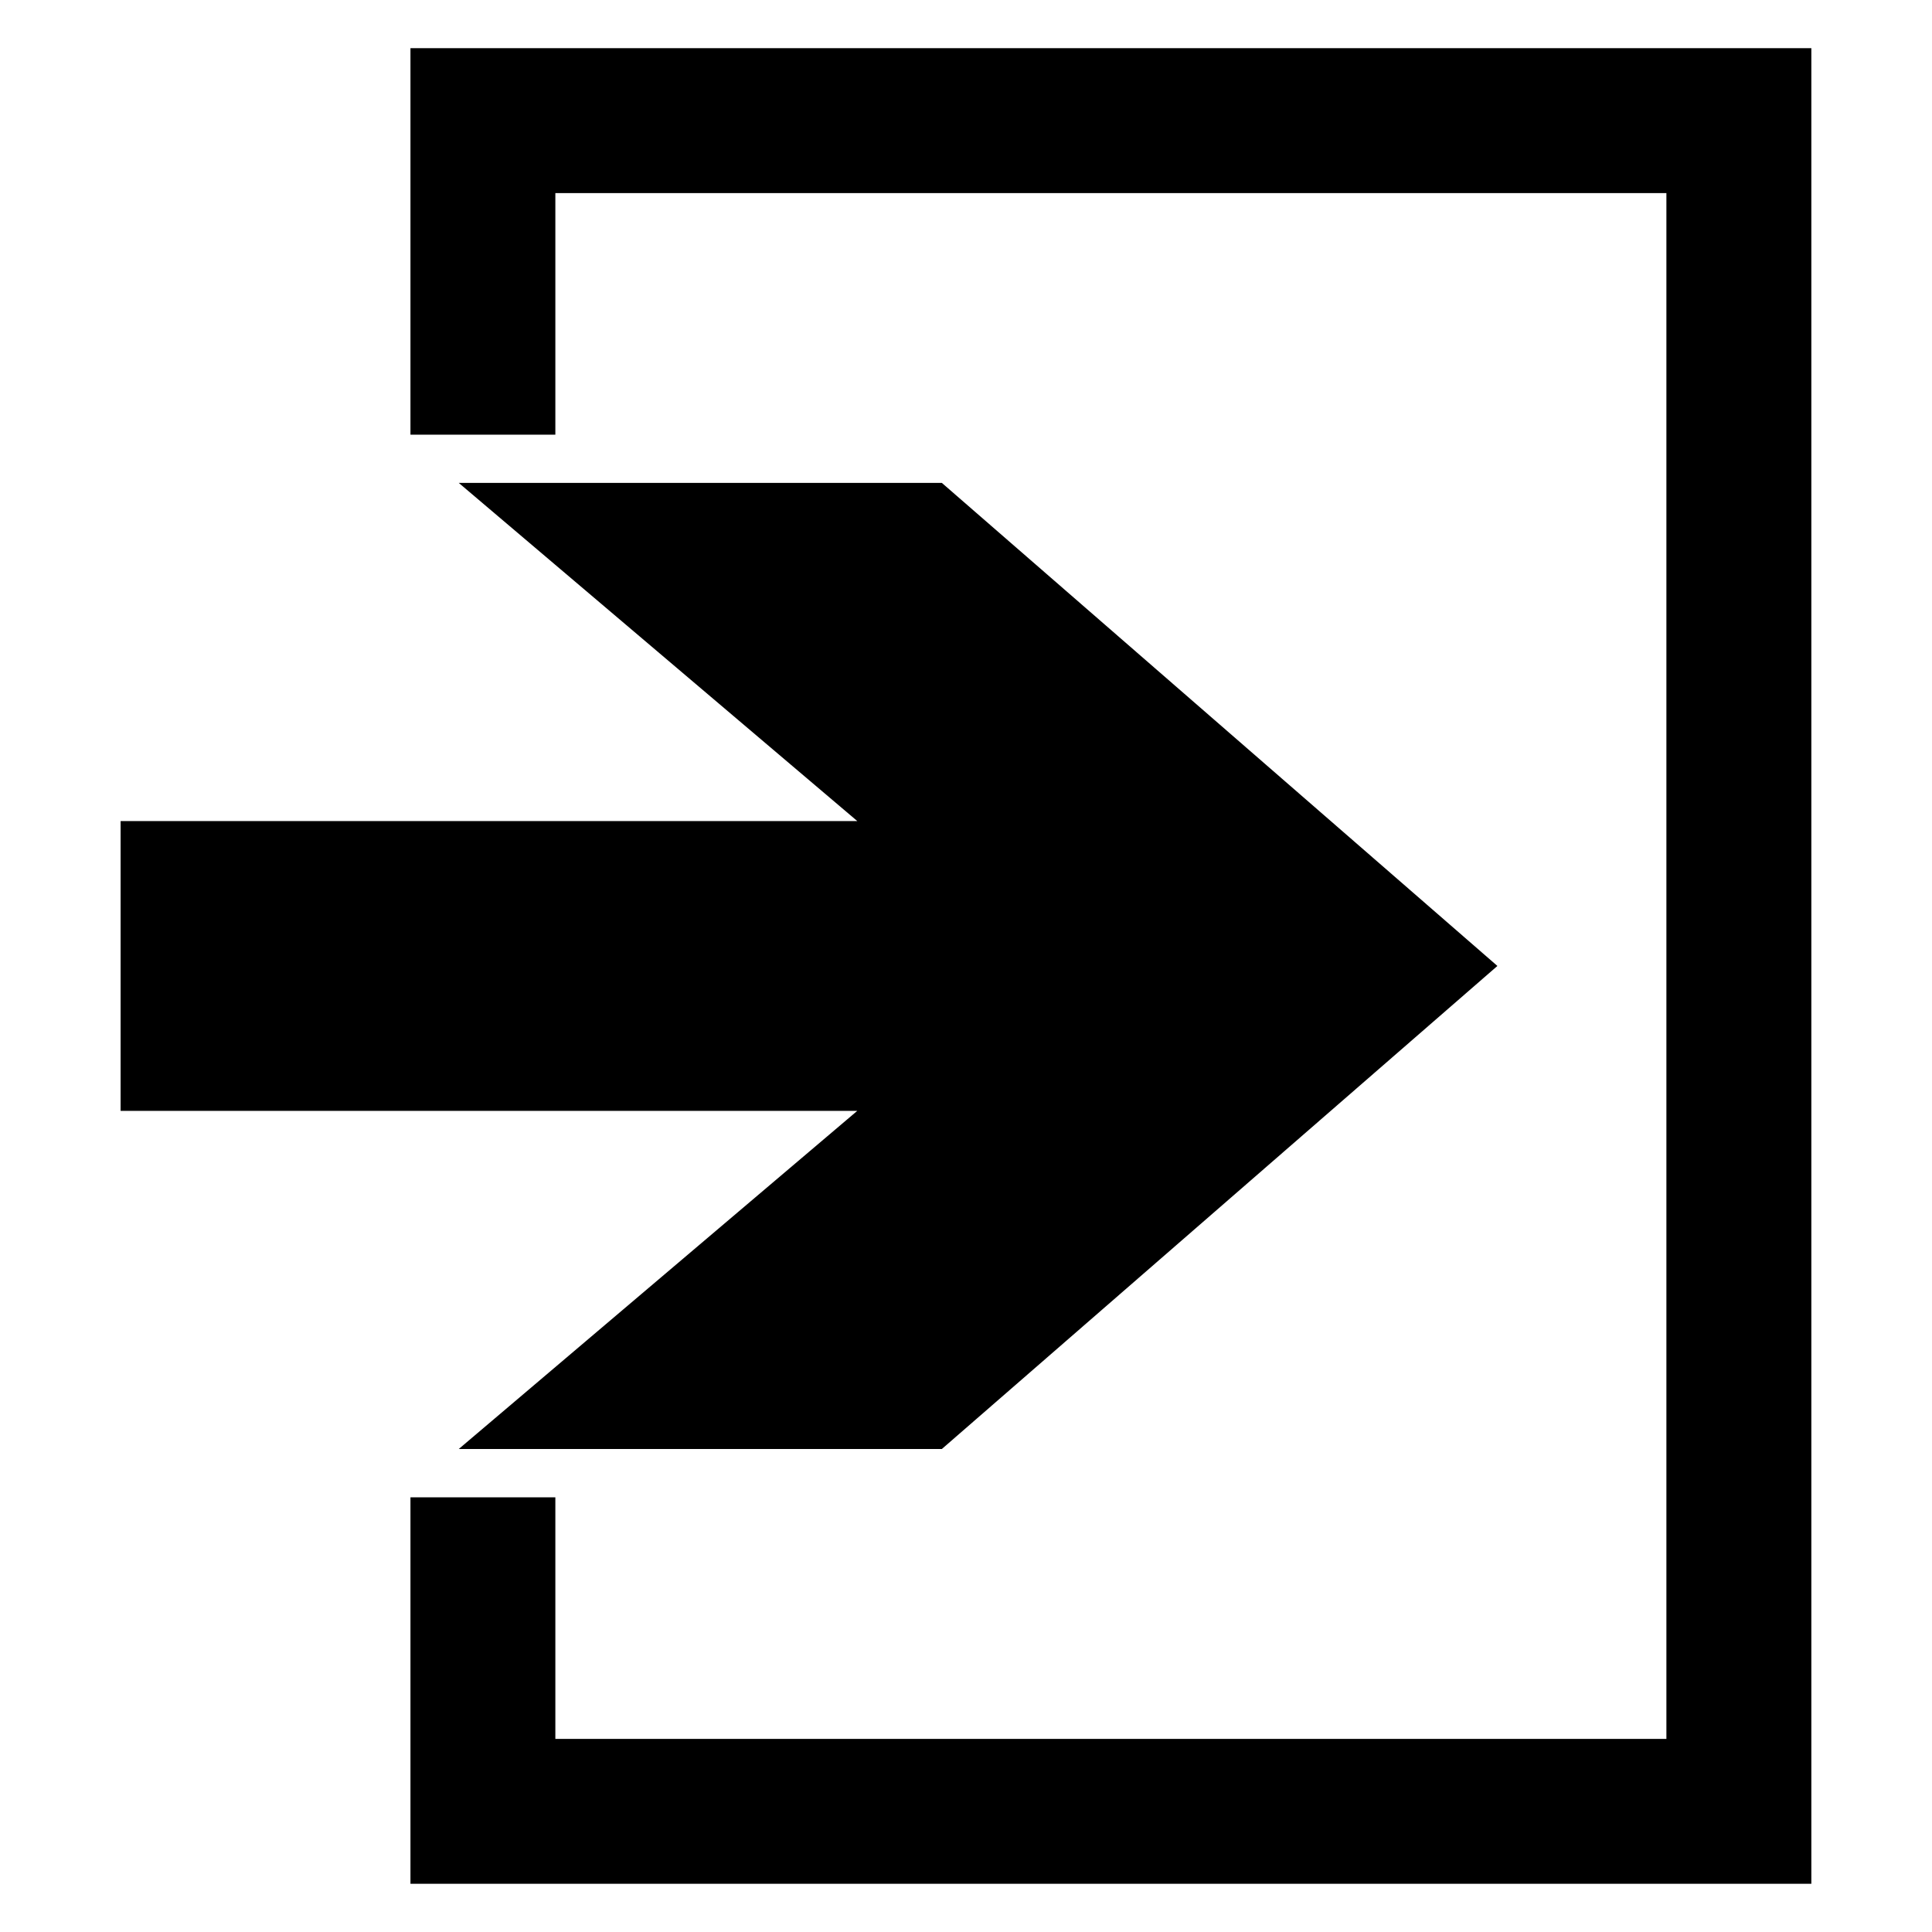 <?xml version="1.0" encoding="UTF-8" standalone="no"?>
<svg
   xmlns:dc="http://purl.org/dc/elements/1.1/"
   xmlns:cc="http://creativecommons.org/ns#"
   xmlns:rdf="http://www.w3.org/1999/02/22-rdf-syntax-ns#"
   xmlns:svg="http://www.w3.org/2000/svg"
   xmlns="http://www.w3.org/2000/svg"
   version="1.1"
   width="40"
   height="40"
   viewBox="0 0 40 40"
   enable-background="new 0 0 76.01 76.01"
   xml:space="preserve"
   id="svg2"><defs
     id="defs8" /><path
     d="m 8.498,0.997 29.004,0 0,38.005 -29.004,0 0,-8.001 3,0 0,5.001 23.003,0 0,-32.004 -23.003,0 0,5.001 -3,0 0,-8.001 z M 2.497,16.999 l 15.252,0 -8.251,-7.001 10.002,0 11.502,10.001 -11.502,10.001 -10.002,0 8.251,-7.001 -15.252,0 0,-6.001 z"
     id="path4"
     style="fill:#000000;fill-opacity:1;stroke-width:0.2;stroke-linejoin:round" /></svg>